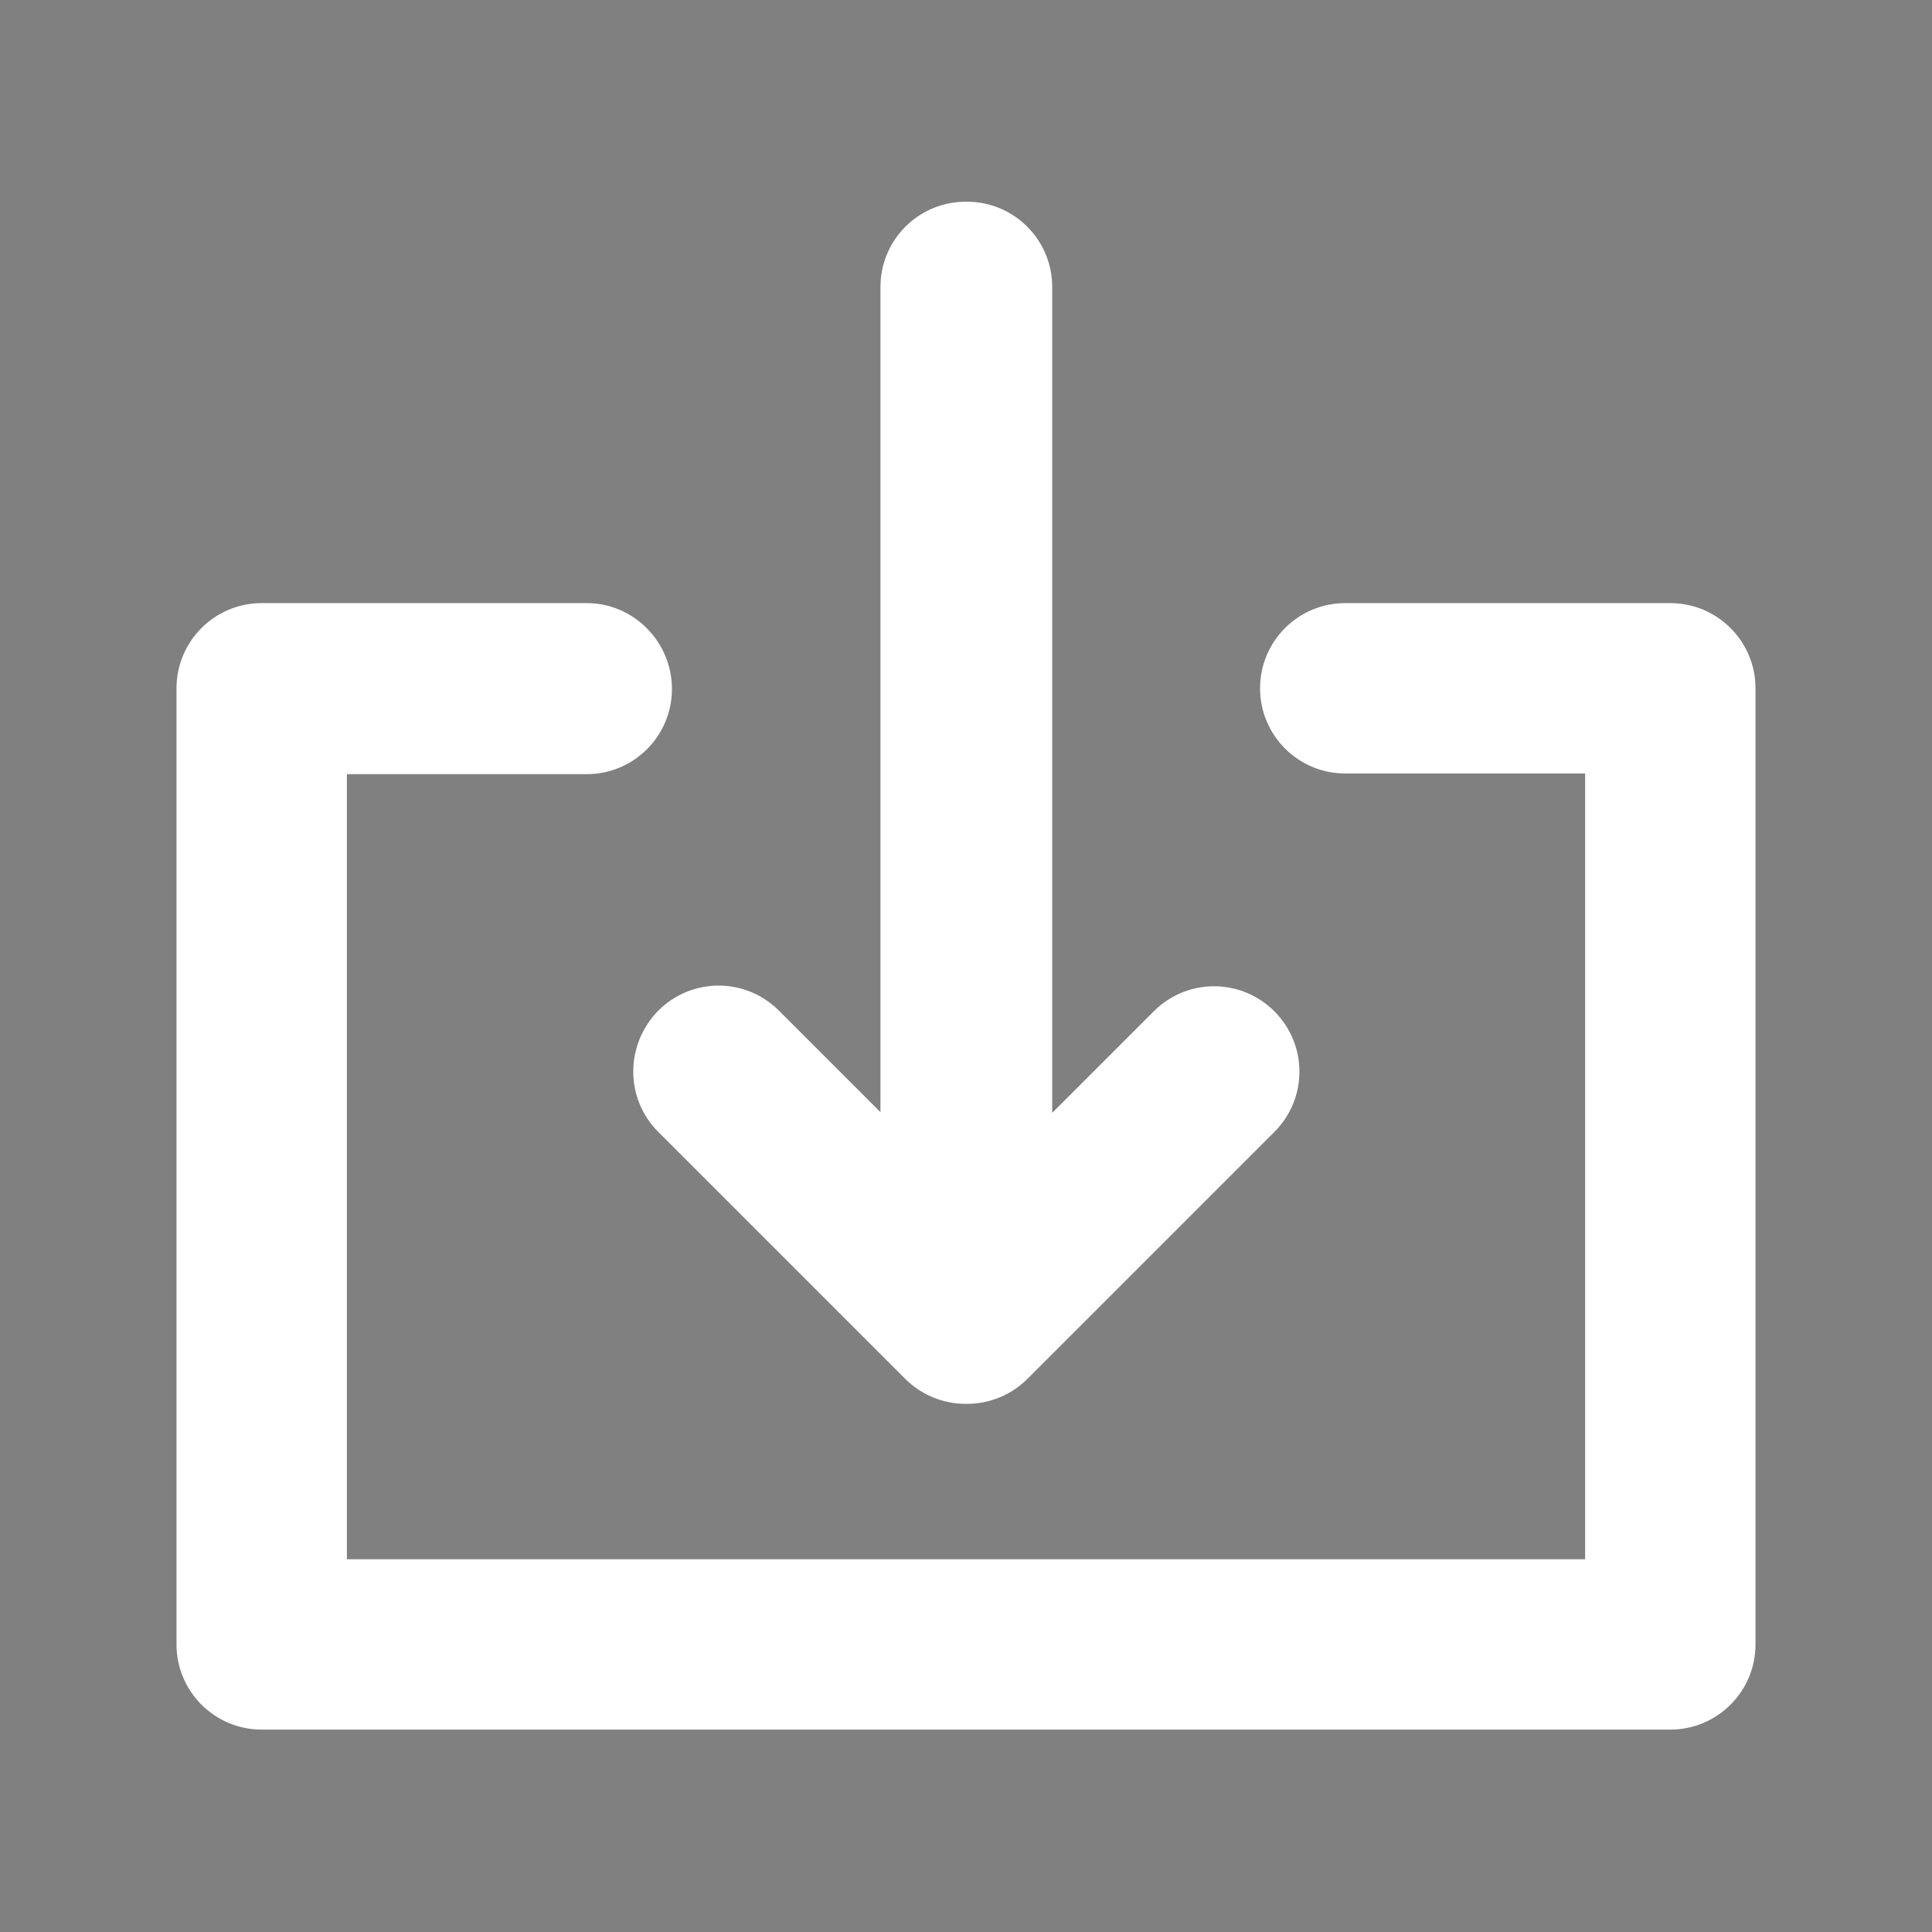 <?xml version="1.0" encoding="utf-8"?>
<!-- Generator: Adobe Illustrator 19.2.1, SVG Export Plug-In . SVG Version: 6.00 Build 0)  -->
<svg version="1.1" id="Layer_1" xmlns="http://www.w3.org/2000/svg" xmlns:xlink="http://www.w3.org/1999/xlink" x="0px" y="0px"
	 viewBox="0 0 283.5 283.5" style="enable-background:new 0 0 283.5 283.5;" xml:space="preserve">
<rect x="0" y="0" width="283.5" height="283.5" fill="#808080" stroke="none"/>
<style type="text/css">
	.st0{fill:#FFFFFF;}
	.st1{fill:none;stroke:#000000;stroke-width:34;stroke-linecap:round;stroke-linejoin:round;stroke-miterlimit:10;}
	.st2{fill:none;stroke:#000000;stroke-width:34;stroke-linecap:round;stroke-linejoin:round;}
	.st3{fill:none;stroke:#000000;stroke-width:34;stroke-linecap:round;stroke-linejoin:round;stroke-dasharray:0,53.773;}
</style>
<g>
	<path class="st0" d="M668.7-16.2c-6-16.2-28-21-41.5-9c-14.6,13.1-29.1,26.3-43.6,39.5c-15.8,14.3-31.4,28.8-47.2,43
		C525,67.5,520.2,79.8,521.9,95c2.5,21.5,21.8,39.6,42.6,39.1c10.7,0.1,19.1-2.9,26.7-8.3c8.8-6.2,15.1-14.6,20.6-23.5
		c12.5-20.2,24.7-40.5,36.6-61c6.5-11.1,12.3-22.6,17.9-34.2C669.9-0.2,671.7-8,668.7-16.2z"/>
	<path class="st0" d="M548.9,145.1c-14.4-4.8-25.5-13.6-33.1-26.8c-0.9-1.5-1.9-2-3.5-1.8c-6.3,0.6-12.6,0.9-18.8,1.9
		c-9.8,1.6-18.9,4.9-26.5,11.7c-7.5,6.7-12.2,15.2-15.8,24.4c-2.3,5.8-6.8,7.6-12.4,4.8c-3-1.5-6-3.2-8.8-5.1
		c-5.5-3.7-10.9-7.6-16.8-11.8c-0.1,15.5,2.2,29.9,8.3,43.6c6.6,15,16.8,26.7,32,33.5c15.3,6.7,31.2,7.5,47.3,3.9
		c19.7-4.4,34.7-15.3,43.9-33.6c6.7-13.4,7.6-27.7,6.9-42.2C551.5,145.5,550.2,145.5,548.9,145.1z"/>
</g>
<g>
	<path class="st0" d="M245.1,88.5h-47.7c-6.9,0-12.5,5.6-12.5,12.5s5.6,12.5,12.5,12.5h35.2v115.3H50.9V113.6h35.2
		c6.9,0,12.5-5.6,12.5-12.5S93,88.5,86.1,88.5H38.4c-6.9,0-12.5,5.6-12.5,12.5v140.3c0,6.9,5.6,12.5,12.5,12.5h206.7
		c6.9,0,12.5-5.6,12.5-12.5V101C257.6,94.1,252,88.5,245.1,88.5z"/>
	<path class="st0" d="M96.6,166.1l36.2,36.2c2.4,2.4,5.6,3.7,8.9,3.7c0,0,0,0,0.1,0c0,0,0,0,0.1,0c3.3,0,6.5-1.3,8.9-3.7l36.2-36.2
		c4.9-4.9,4.9-12.8,0-17.7c-4.9-4.9-12.8-4.9-17.7,0l-14.9,14.9V42.1c0-6.9-5.6-12.5-12.5-12.5c0,0,0,0-0.1,0c0,0,0,0-0.1,0
		c-6.9,0-12.5,5.6-12.5,12.5v121.1l-14.9-14.9c-4.9-4.9-12.8-4.9-17.7,0C91.7,153.3,91.7,161.2,96.6,166.1z"/>
</g>
<polyline class="st1" points="1011.4,66.2 1076.1,66.2 1076.1,256.6 795.6,256.6 795.6,66.2 860.3,66.2 "/>
<path class="st1" d="M1011.4,66.2"/>
<path class="st1" d="M860.3,66.2"/>
<polyline class="st1" points="935.8,-13.7 935.8,191.7 886.7,142.5 "/>
<polyline class="st1" points="936,-13.7 936,191.7 985.2,142.5 "/>
<g>
	<path class="st0" d="M611.9,337.8l-77.8-77.8c-4.5-4.5-11.7-4.5-16.1,0L386.1,391.8c-4.5,4.5-4.5,11.7,0,16.1l50.8,50.8
		c0,0,0,0,0,0c0,0,0.1,0.1,0.1,0.1c0.3,0.3,0.6,0.5,0.9,0.8c0.2,0.1,0.4,0.3,0.6,0.4c1.4,0.9,2.9,1.6,4.5,1.9
		c0.3,0.1,0.6,0.1,0.9,0.1c0.3,0,0.6,0,0.9,0c0.1,0,0.1,0,0.2,0l54,0.1c0,0,0,0,0,0c3,0,5.9-1.2,8.1-3.3l1.1-1.1
		c2.1,2.7,5.3,4.4,9,4.4c0,0,0,0,0,0c6.3,0,11.4-5.1,11.4-11.4c0-3.7-1.7-6.9-4.4-9l87.9-87.9c2.1-2.1,3.3-5,3.3-8.1
		C615.3,342.8,614,339.9,611.9,337.8z M494.2,439.3l-13.2,0c0,0,0,0,0,0c0,0,0,0,0,0l-31.3,0l-39.4-39.4l53.3-53.3l61.7,61.7
		L494.2,439.3z"/>
	<path class="st0" d="M636.7,449.8c0-0.4-0.1-0.7-0.2-1.1c-0.1-0.4-0.2-0.7-0.3-1.1c-0.1-0.4-0.2-0.7-0.4-1.1
		c-0.1-0.3-0.3-0.7-0.5-1c-0.2-0.3-0.4-0.7-0.6-1c-0.2-0.3-0.4-0.6-0.7-0.9c-0.2-0.3-0.5-0.6-0.8-0.8c-0.3-0.3-0.5-0.5-0.8-0.8
		c-0.3-0.2-0.6-0.5-0.9-0.7c-0.3-0.2-0.6-0.4-1-0.6c-0.3-0.2-0.7-0.3-1-0.5c-0.3-0.1-0.7-0.3-1.1-0.4c-0.4-0.1-0.7-0.2-1.1-0.3
		c-0.4-0.1-0.7-0.1-1.1-0.2c-0.7-0.1-1.5-0.1-2.2,0c-0.4,0-0.7,0.1-1.1,0.2c-0.4,0.1-0.7,0.2-1.1,0.3c-0.4,0.1-0.7,0.2-1,0.4
		c-0.3,0.1-0.7,0.3-1,0.5c-0.3,0.2-0.7,0.4-1,0.6c-0.3,0.2-0.6,0.4-0.9,0.7c-0.3,0.2-0.6,0.5-0.8,0.8c-0.3,0.3-0.5,0.5-0.8,0.8
		c-0.2,0.3-0.5,0.6-0.7,0.9c-0.2,0.3-0.4,0.6-0.6,1c-0.2,0.3-0.3,0.7-0.5,1c-0.1,0.3-0.3,0.7-0.4,1.1c-0.1,0.4-0.2,0.7-0.3,1.1
		c-0.1,0.4-0.1,0.7-0.2,1.1c0,0.4-0.1,0.8-0.1,1.1c0,0.4,0,0.7,0.1,1.1c0,0.4,0.1,0.7,0.2,1.1c0.1,0.4,0.2,0.7,0.3,1.1
		c0.1,0.4,0.2,0.7,0.4,1.1c0.1,0.3,0.3,0.7,0.5,1c0.2,0.3,0.4,0.7,0.6,1c0.2,0.3,0.4,0.6,0.7,0.9c0.2,0.3,0.5,0.6,0.8,0.8
		c0.3,0.3,0.5,0.5,0.8,0.8c0.3,0.2,0.6,0.5,0.9,0.7c0.3,0.2,0.6,0.4,1,0.6c0.3,0.2,0.7,0.3,1,0.5c0.3,0.1,0.7,0.3,1,0.4
		c0.4,0.1,0.7,0.2,1.1,0.3s0.7,0.1,1.1,0.2c0.4,0,0.7,0.1,1.1,0.1c0.4,0,0.8,0,1.1-0.1c0.4,0,0.7-0.1,1.1-0.2s0.7-0.2,1.1-0.3
		c0.4-0.1,0.7-0.2,1.1-0.4c0.3-0.1,0.7-0.3,1-0.5c0.3-0.2,0.7-0.4,1-0.6c0.3-0.2,0.6-0.4,0.9-0.7c0.3-0.2,0.6-0.5,0.8-0.8
		c0.3-0.3,0.5-0.5,0.8-0.8c0.2-0.3,0.5-0.6,0.7-0.9c0.2-0.3,0.4-0.6,0.6-1c0.2-0.3,0.3-0.7,0.5-1c0.1-0.3,0.3-0.7,0.4-1.1
		c0.1-0.4,0.2-0.7,0.3-1.1c0.1-0.4,0.1-0.7,0.2-1.1c0-0.4,0.1-0.8,0.1-1.1C636.7,450.5,636.7,450.2,636.7,449.8z"/>
	<path class="st0" d="M553.2,439.4c-6.3,0-11.4,5.1-11.4,11.4c0,6.3,5.1,11.4,11.4,11.4c0,0,0,0,0,0c6.3,0,11.4-5.1,11.4-11.4
		C564.6,444.5,559.5,439.4,553.2,439.4z"/>
	<path class="st0" d="M589.3,439.4c-6.3,0-11.4,5.1-11.4,11.4c0,6.3,5.1,11.4,11.4,11.4c0,0,0,0,0,0c6.3,0,11.4-5.1,11.4-11.4
		C600.7,444.6,595.6,439.5,589.3,439.4z"/>
</g>
<g>
	<polygon class="st1" points="951.8,-60.1 1108.1,-216.5 992.2,-332.4 795.6,-135.9 871.3,-60.2 	"/>
	<g>
		<g>
			<line class="st2" x1="1140.2" y1="-59.9" x2="1140.2" y2="-59.9"/>
			<line class="st3" x1="1086.4" y1="-59.9" x2="898.2" y2="-60.1"/>
			<line class="st2" x1="871.3" y1="-60.2" x2="871.3" y2="-60.2"/>
		</g>
	</g>
	<rect x="915.6" y="-296.2" transform="matrix(0.707 0.707 -0.707 0.707 135.293 -770.4)" width="164" height="148.7"/>
</g>
</svg>

